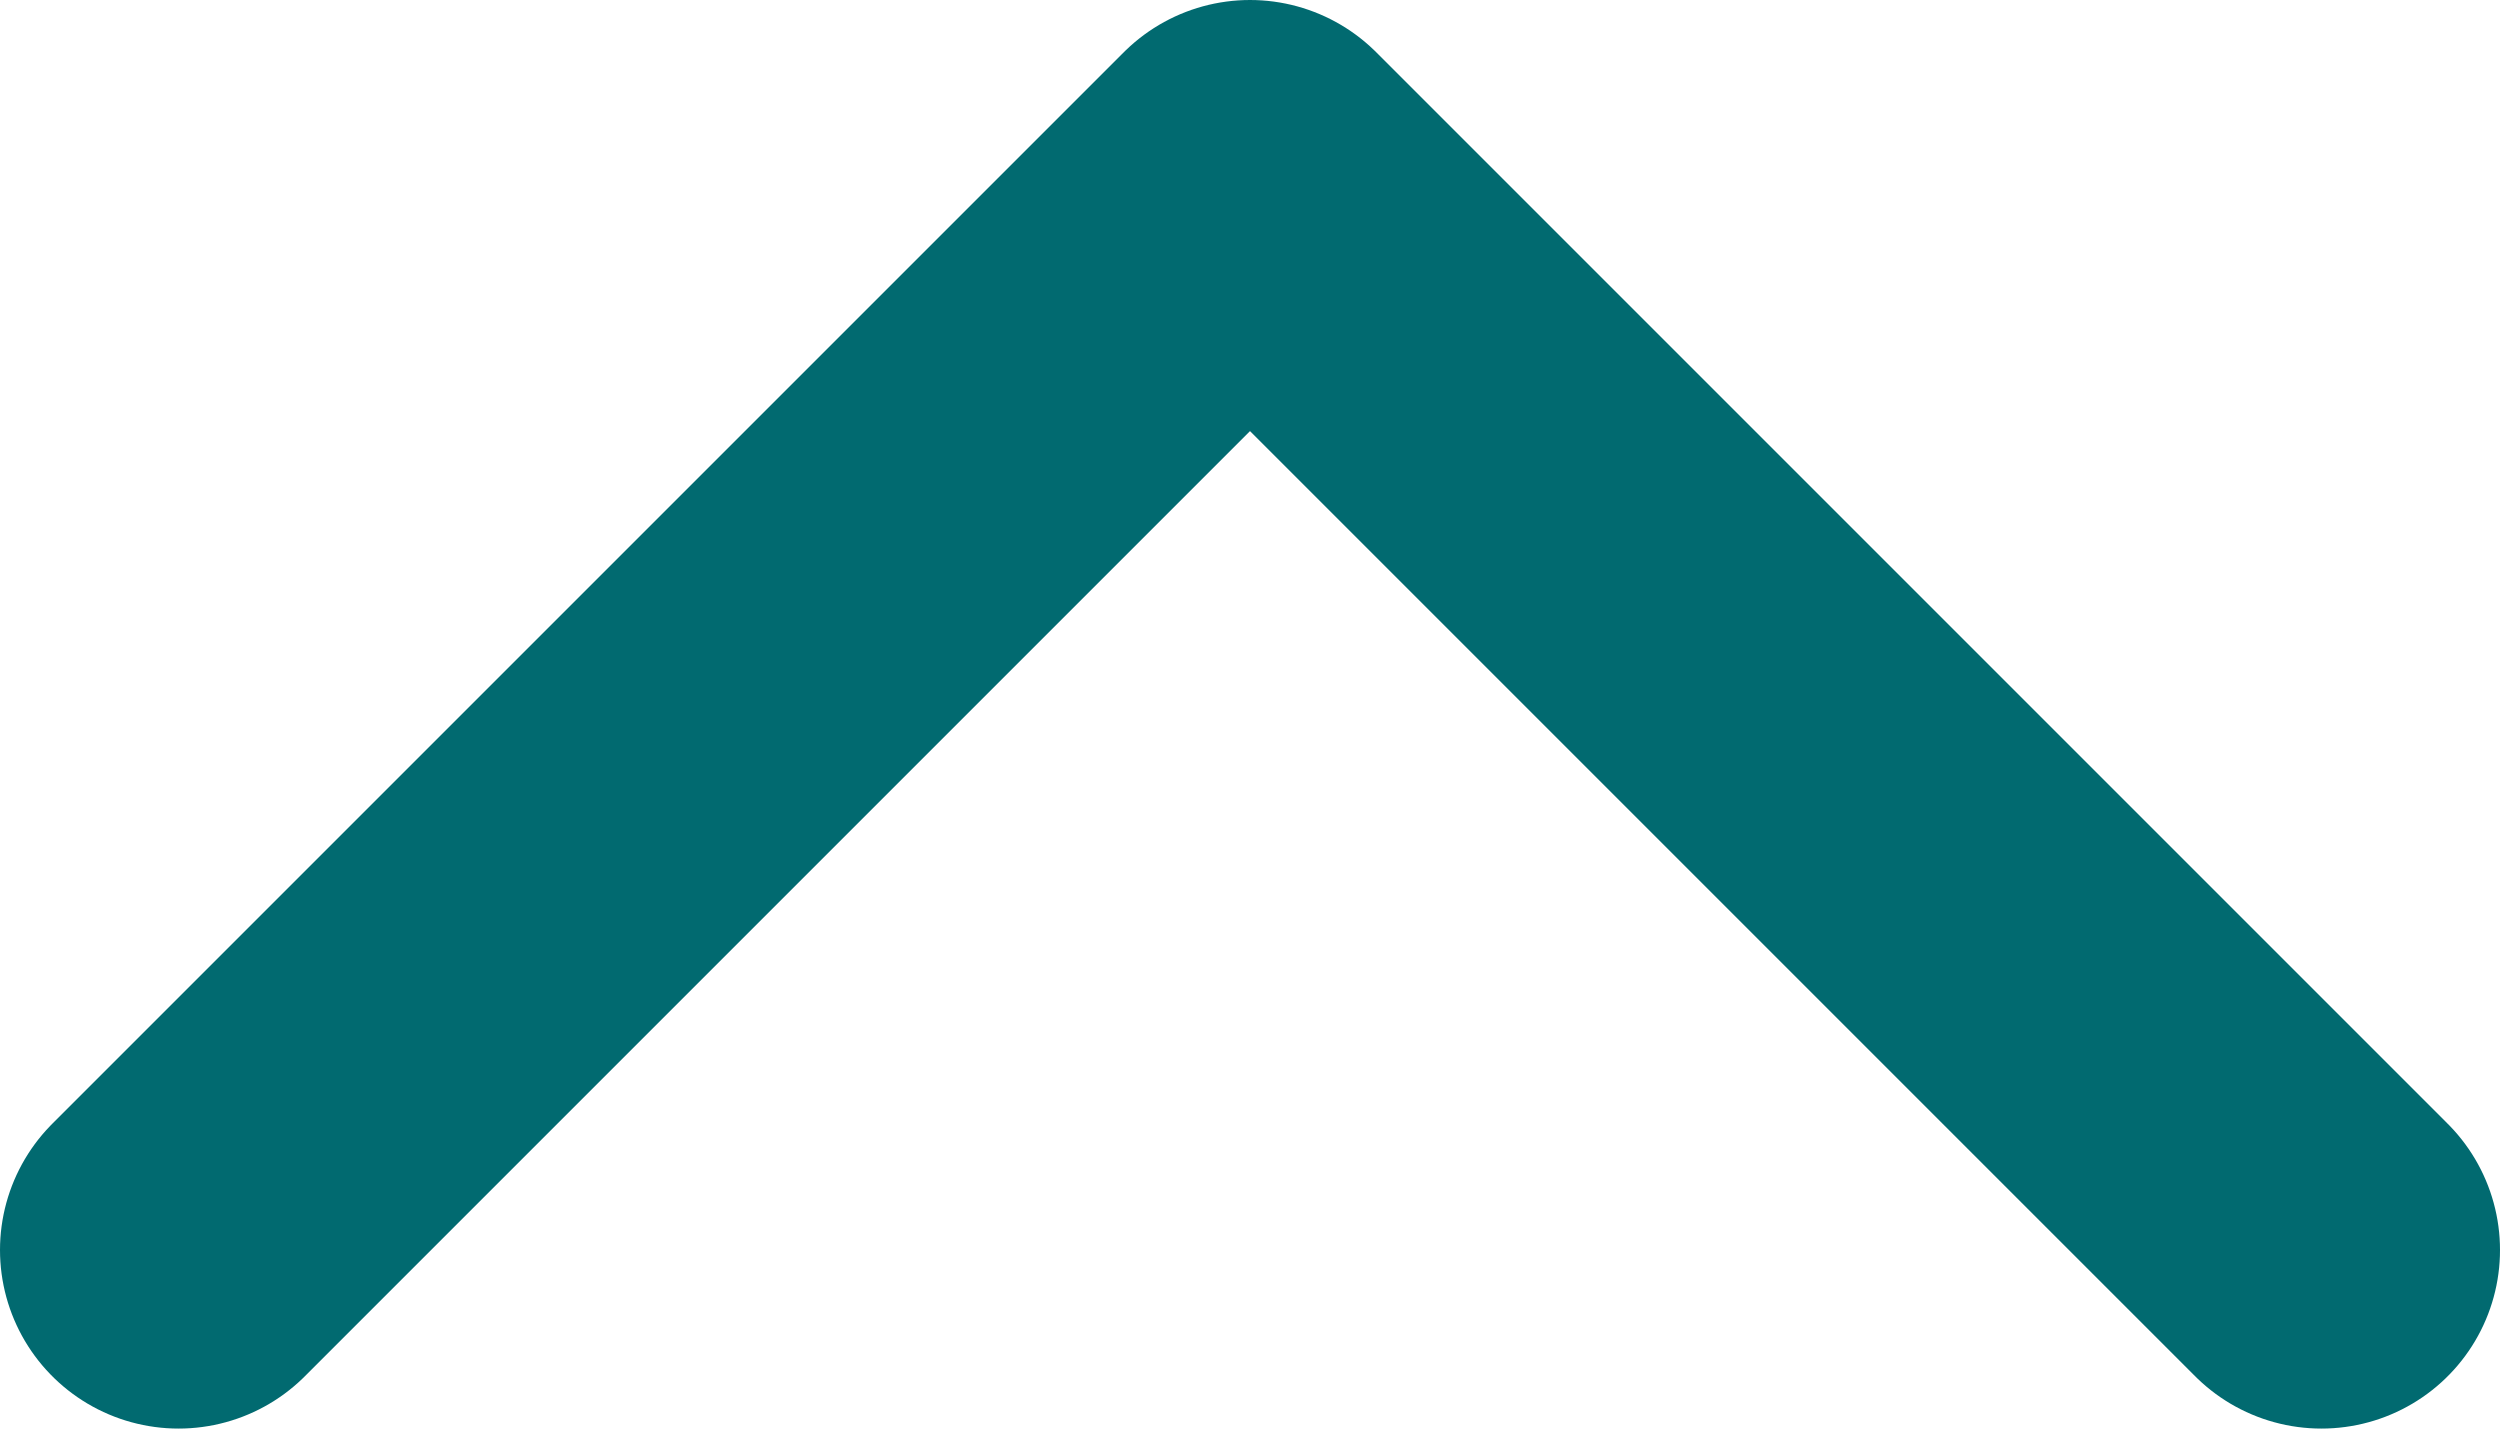<svg width="14" height="8" viewBox="0 0 14 8" fill="none" xmlns="http://www.w3.org/2000/svg">
<path d="M13 7L7 1L1 7" stroke="#016A70" stroke-width="2" stroke-linecap="round" stroke-linejoin="round"/>
</svg>
